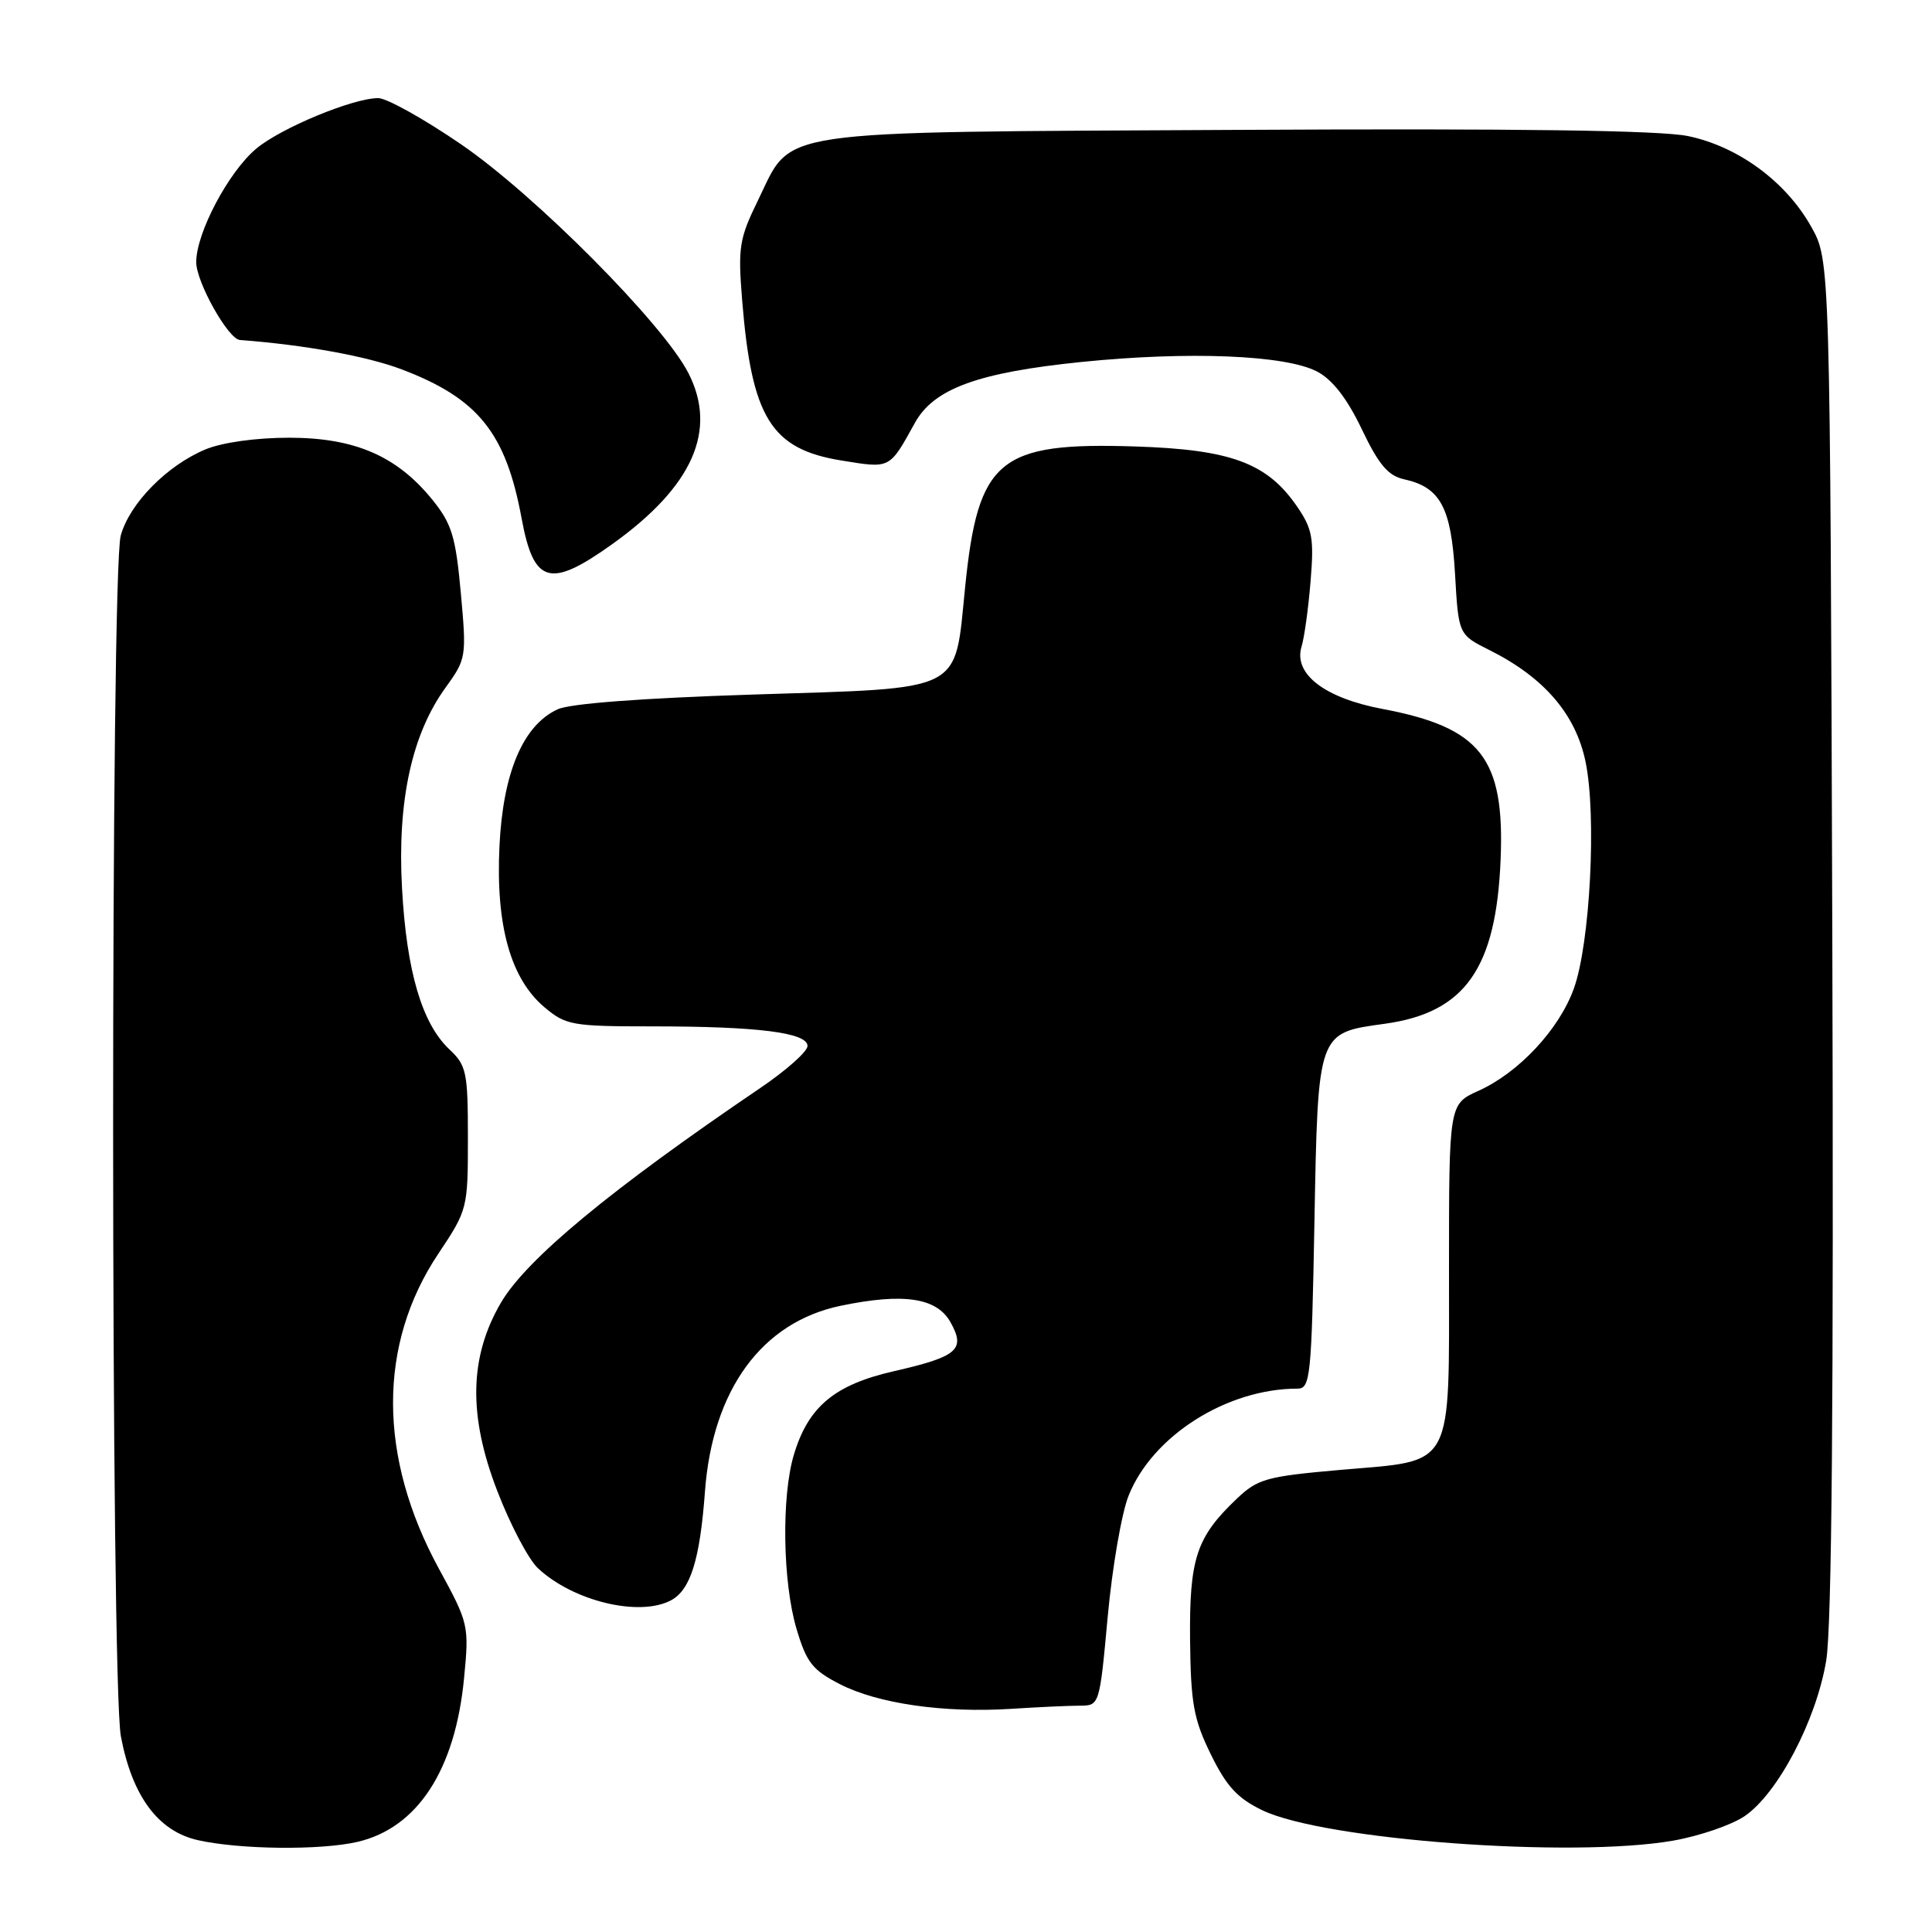 <?xml version="1.0" encoding="UTF-8" standalone="no"?>
<!DOCTYPE svg PUBLIC "-//W3C//DTD SVG 1.1//EN" "http://www.w3.org/Graphics/SVG/1.1/DTD/svg11.dtd" >
<svg xmlns="http://www.w3.org/2000/svg" xmlns:xlink="http://www.w3.org/1999/xlink" version="1.1" viewBox="0 0 256 256">
 <g >
 <path fill="currentColor"
d=" M 47.36 244.06 C 55.32 242.21 60.32 234.54 61.49 222.37 C 62.17 215.37 62.10 215.09 58.16 207.87 C 50.08 193.03 50.05 178.14 58.09 166.11 C 61.95 160.33 62.00 160.12 62.00 150.80 C 62.00 142.06 61.81 141.17 59.55 139.05 C 55.91 135.63 53.87 128.69 53.27 117.70 C 52.63 106.17 54.56 97.29 59.04 91.11 C 61.79 87.31 61.83 87.04 61.06 78.56 C 60.38 71.09 59.86 69.40 57.31 66.24 C 52.60 60.42 47.01 58.00 38.31 58.00 C 33.91 58.00 29.43 58.63 27.22 59.55 C 22.12 61.68 17.18 66.70 16.00 70.96 C 14.64 75.83 14.66 222.95 16.02 230.09 C 17.52 238.02 20.96 242.65 26.22 243.83 C 31.79 245.08 42.47 245.19 47.36 244.06 Z  M 221.67 243.90 C 225.16 243.29 229.43 241.83 231.17 240.65 C 235.57 237.65 240.66 227.96 241.98 220.05 C 242.73 215.56 242.98 185.43 242.79 124.00 C 242.50 34.50 242.50 34.50 240.00 30.05 C 236.64 24.06 230.33 19.42 223.67 18.03 C 219.99 17.27 201.13 17.01 163.89 17.21 C 101.43 17.54 105.10 17.00 100.44 26.54 C 97.95 31.63 97.77 32.77 98.34 39.80 C 99.60 55.36 102.17 59.51 111.50 61.02 C 118.03 62.08 117.82 62.19 121.23 56.03 C 123.74 51.49 129.59 49.36 143.32 47.96 C 157.50 46.52 170.34 47.04 174.52 49.23 C 176.56 50.30 178.49 52.79 180.44 56.86 C 182.69 61.58 183.93 63.04 186.06 63.51 C 190.86 64.57 192.29 67.23 192.80 76.06 C 193.26 84.09 193.26 84.09 197.38 86.15 C 204.59 89.76 208.78 94.62 210.09 100.92 C 211.58 108.05 210.70 125.02 208.54 131.00 C 206.59 136.41 201.24 142.14 195.90 144.54 C 192.00 146.30 192.00 146.30 192.00 168.04 C 192.00 195.01 192.84 193.45 177.71 194.76 C 167.80 195.63 166.67 195.94 163.87 198.60 C 158.52 203.69 157.59 206.50 157.69 217.28 C 157.78 225.70 158.16 227.81 160.44 232.46 C 162.52 236.71 163.98 238.29 167.29 239.88 C 175.50 243.81 208.26 246.23 221.67 243.90 Z  M 143.10 226.01 C 145.69 226.00 145.70 225.96 146.78 214.19 C 147.38 207.69 148.62 200.48 149.55 198.17 C 152.72 190.24 162.58 184.00 171.93 184.00 C 173.63 184.00 173.79 182.50 174.17 161.88 C 174.64 136.67 174.57 136.88 183.45 135.66 C 194.12 134.20 198.25 128.35 198.84 113.88 C 199.39 100.43 196.22 96.40 183.19 93.94 C 175.51 92.49 171.37 89.30 172.46 85.69 C 172.83 84.49 173.37 80.58 173.66 77.00 C 174.13 71.31 173.90 70.07 171.85 67.09 C 167.90 61.35 163.11 59.57 150.46 59.16 C 132.33 58.57 129.60 60.83 127.88 77.84 C 126.45 91.93 128.03 91.13 99.83 92.03 C 85.13 92.50 75.53 93.22 73.88 93.99 C 69.30 96.11 66.65 102.37 66.18 112.14 C 65.68 122.64 67.65 129.68 72.15 133.47 C 74.97 135.85 75.83 136.00 86.44 136.00 C 100.45 136.00 107.00 136.83 107.00 138.60 C 107.00 139.33 104.19 141.83 100.75 144.16 C 80.92 157.61 69.77 166.83 66.38 172.61 C 62.18 179.79 62.02 187.56 65.90 197.58 C 67.61 202.03 70.03 206.62 71.27 207.79 C 75.94 212.17 84.73 214.29 88.93 212.04 C 91.50 210.66 92.75 206.63 93.41 197.64 C 94.41 184.14 100.95 175.19 111.40 173.02 C 119.75 171.29 124.13 171.95 125.95 175.21 C 127.98 178.84 126.90 179.76 118.41 181.70 C 110.58 183.49 107.09 186.40 105.19 192.77 C 103.53 198.29 103.71 209.65 105.54 215.82 C 106.86 220.28 107.66 221.30 111.29 223.16 C 116.31 225.74 125.07 227.00 134.00 226.43 C 137.57 226.20 141.67 226.01 143.10 226.01 Z  M 81.17 72.07 C 91.80 64.45 95.10 57.02 91.21 49.42 C 87.86 42.90 70.93 25.86 61.12 19.14 C 56.19 15.76 51.24 13.00 50.12 13.00 C 46.77 13.00 37.19 16.97 33.94 19.71 C 30.27 22.79 26.00 30.88 26.00 34.73 C 26.00 37.38 30.24 44.94 31.79 45.05 C 40.40 45.70 48.68 47.21 53.27 48.96 C 63.37 52.81 67.03 57.36 69.12 68.71 C 70.73 77.41 72.87 78.01 81.17 72.07 Z "/>
</g>
</svg>